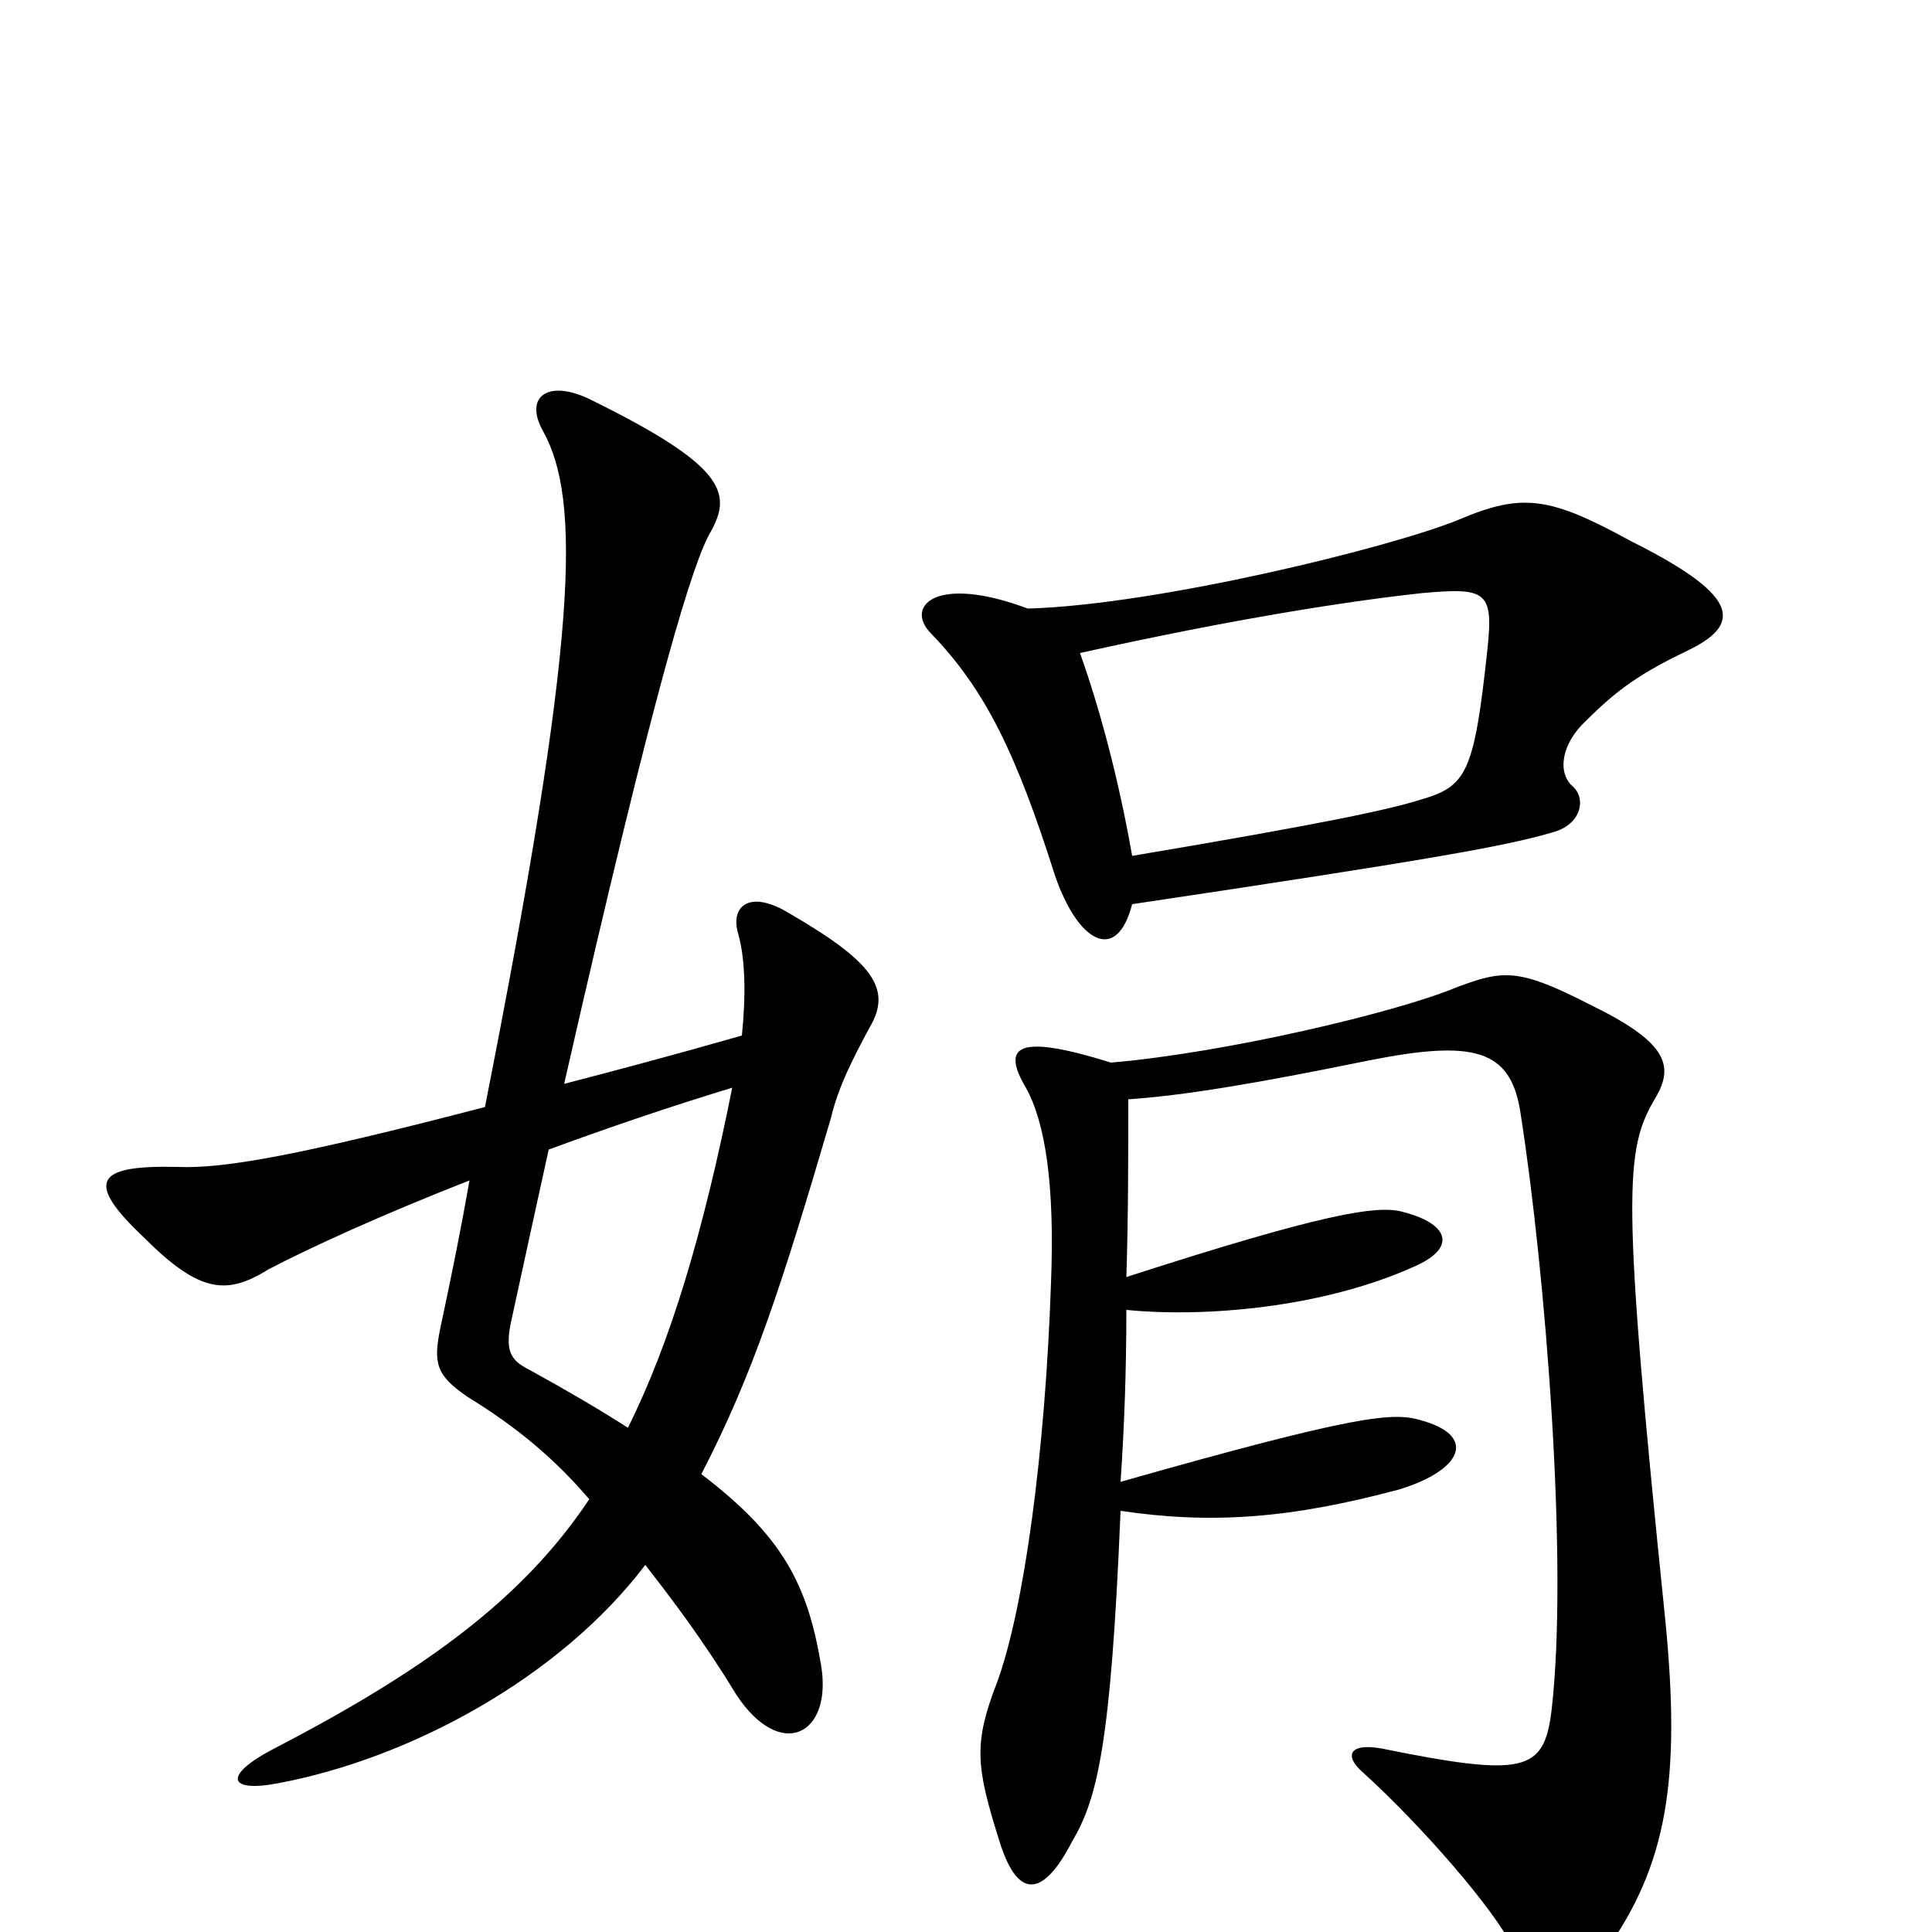 <svg xmlns="http://www.w3.org/2000/svg" viewBox="0 -1000 1000 1000">
	<path fill="#000000" d="M875 -664C903 -678 898 -693 844 -720C802 -743 788 -745 755 -731C721 -717 600 -687 532 -685C484 -703 468 -686 482 -672C510 -643 526 -610 546 -547C558 -512 578 -501 586 -532C740 -555 779 -562 803 -569C819 -573 821 -587 814 -593C806 -600 808 -615 821 -627C838 -644 850 -652 875 -664ZM450 -468C462 -488 452 -502 409 -527C388 -540 378 -531 382 -517C386 -503 386 -484 384 -464C349 -454 319 -446 292 -439C340 -650 359 -710 368 -725C379 -745 375 -759 306 -793C284 -804 271 -795 281 -777C301 -741 299 -670 251 -427C155 -402 116 -395 92 -396C50 -397 43 -389 75 -359C104 -330 118 -330 139 -343C160 -354 197 -371 243 -389C239 -366 234 -341 228 -313C224 -294 226 -288 242 -277C268 -261 287 -245 305 -224C271 -173 221 -136 142 -95C115 -81 118 -72 144 -77C213 -90 290 -132 334 -190C348 -172 364 -151 381 -123C404 -88 431 -102 425 -138C418 -180 405 -205 363 -237C390 -289 405 -336 430 -421C434 -438 442 -453 450 -468ZM862 -161C839 -385 841 -405 857 -432C867 -449 862 -461 823 -480C786 -499 778 -498 754 -489C723 -476 634 -455 575 -450C527 -465 518 -459 531 -437C541 -419 546 -387 544 -336C541 -248 530 -167 516 -129C504 -98 505 -86 517 -48C526 -18 539 -16 555 -47C568 -69 575 -97 580 -218C627 -211 668 -214 724 -229C757 -239 765 -257 735 -265C721 -269 703 -268 580 -233C582 -262 583 -292 583 -322C623 -318 684 -323 731 -344C755 -354 750 -367 725 -373C712 -376 685 -372 583 -339C584 -370 584 -402 584 -431C613 -433 649 -439 708 -451C763 -462 782 -457 787 -424C800 -341 812 -190 803 -114C799 -83 789 -80 715 -95C698 -98 696 -91 705 -83C736 -55 774 -11 783 8C797 39 809 41 831 10C863 -35 870 -79 862 -161ZM770 -665C763 -599 759 -593 735 -586C719 -581 687 -574 586 -557C579 -597 569 -634 559 -662C640 -680 699 -689 736 -693C769 -696 773 -694 770 -665ZM379 -437C364 -362 347 -305 325 -261C311 -270 294 -280 274 -291C264 -296 261 -301 265 -318C272 -350 278 -378 284 -405C314 -416 346 -427 379 -437Z"/>
</svg>
